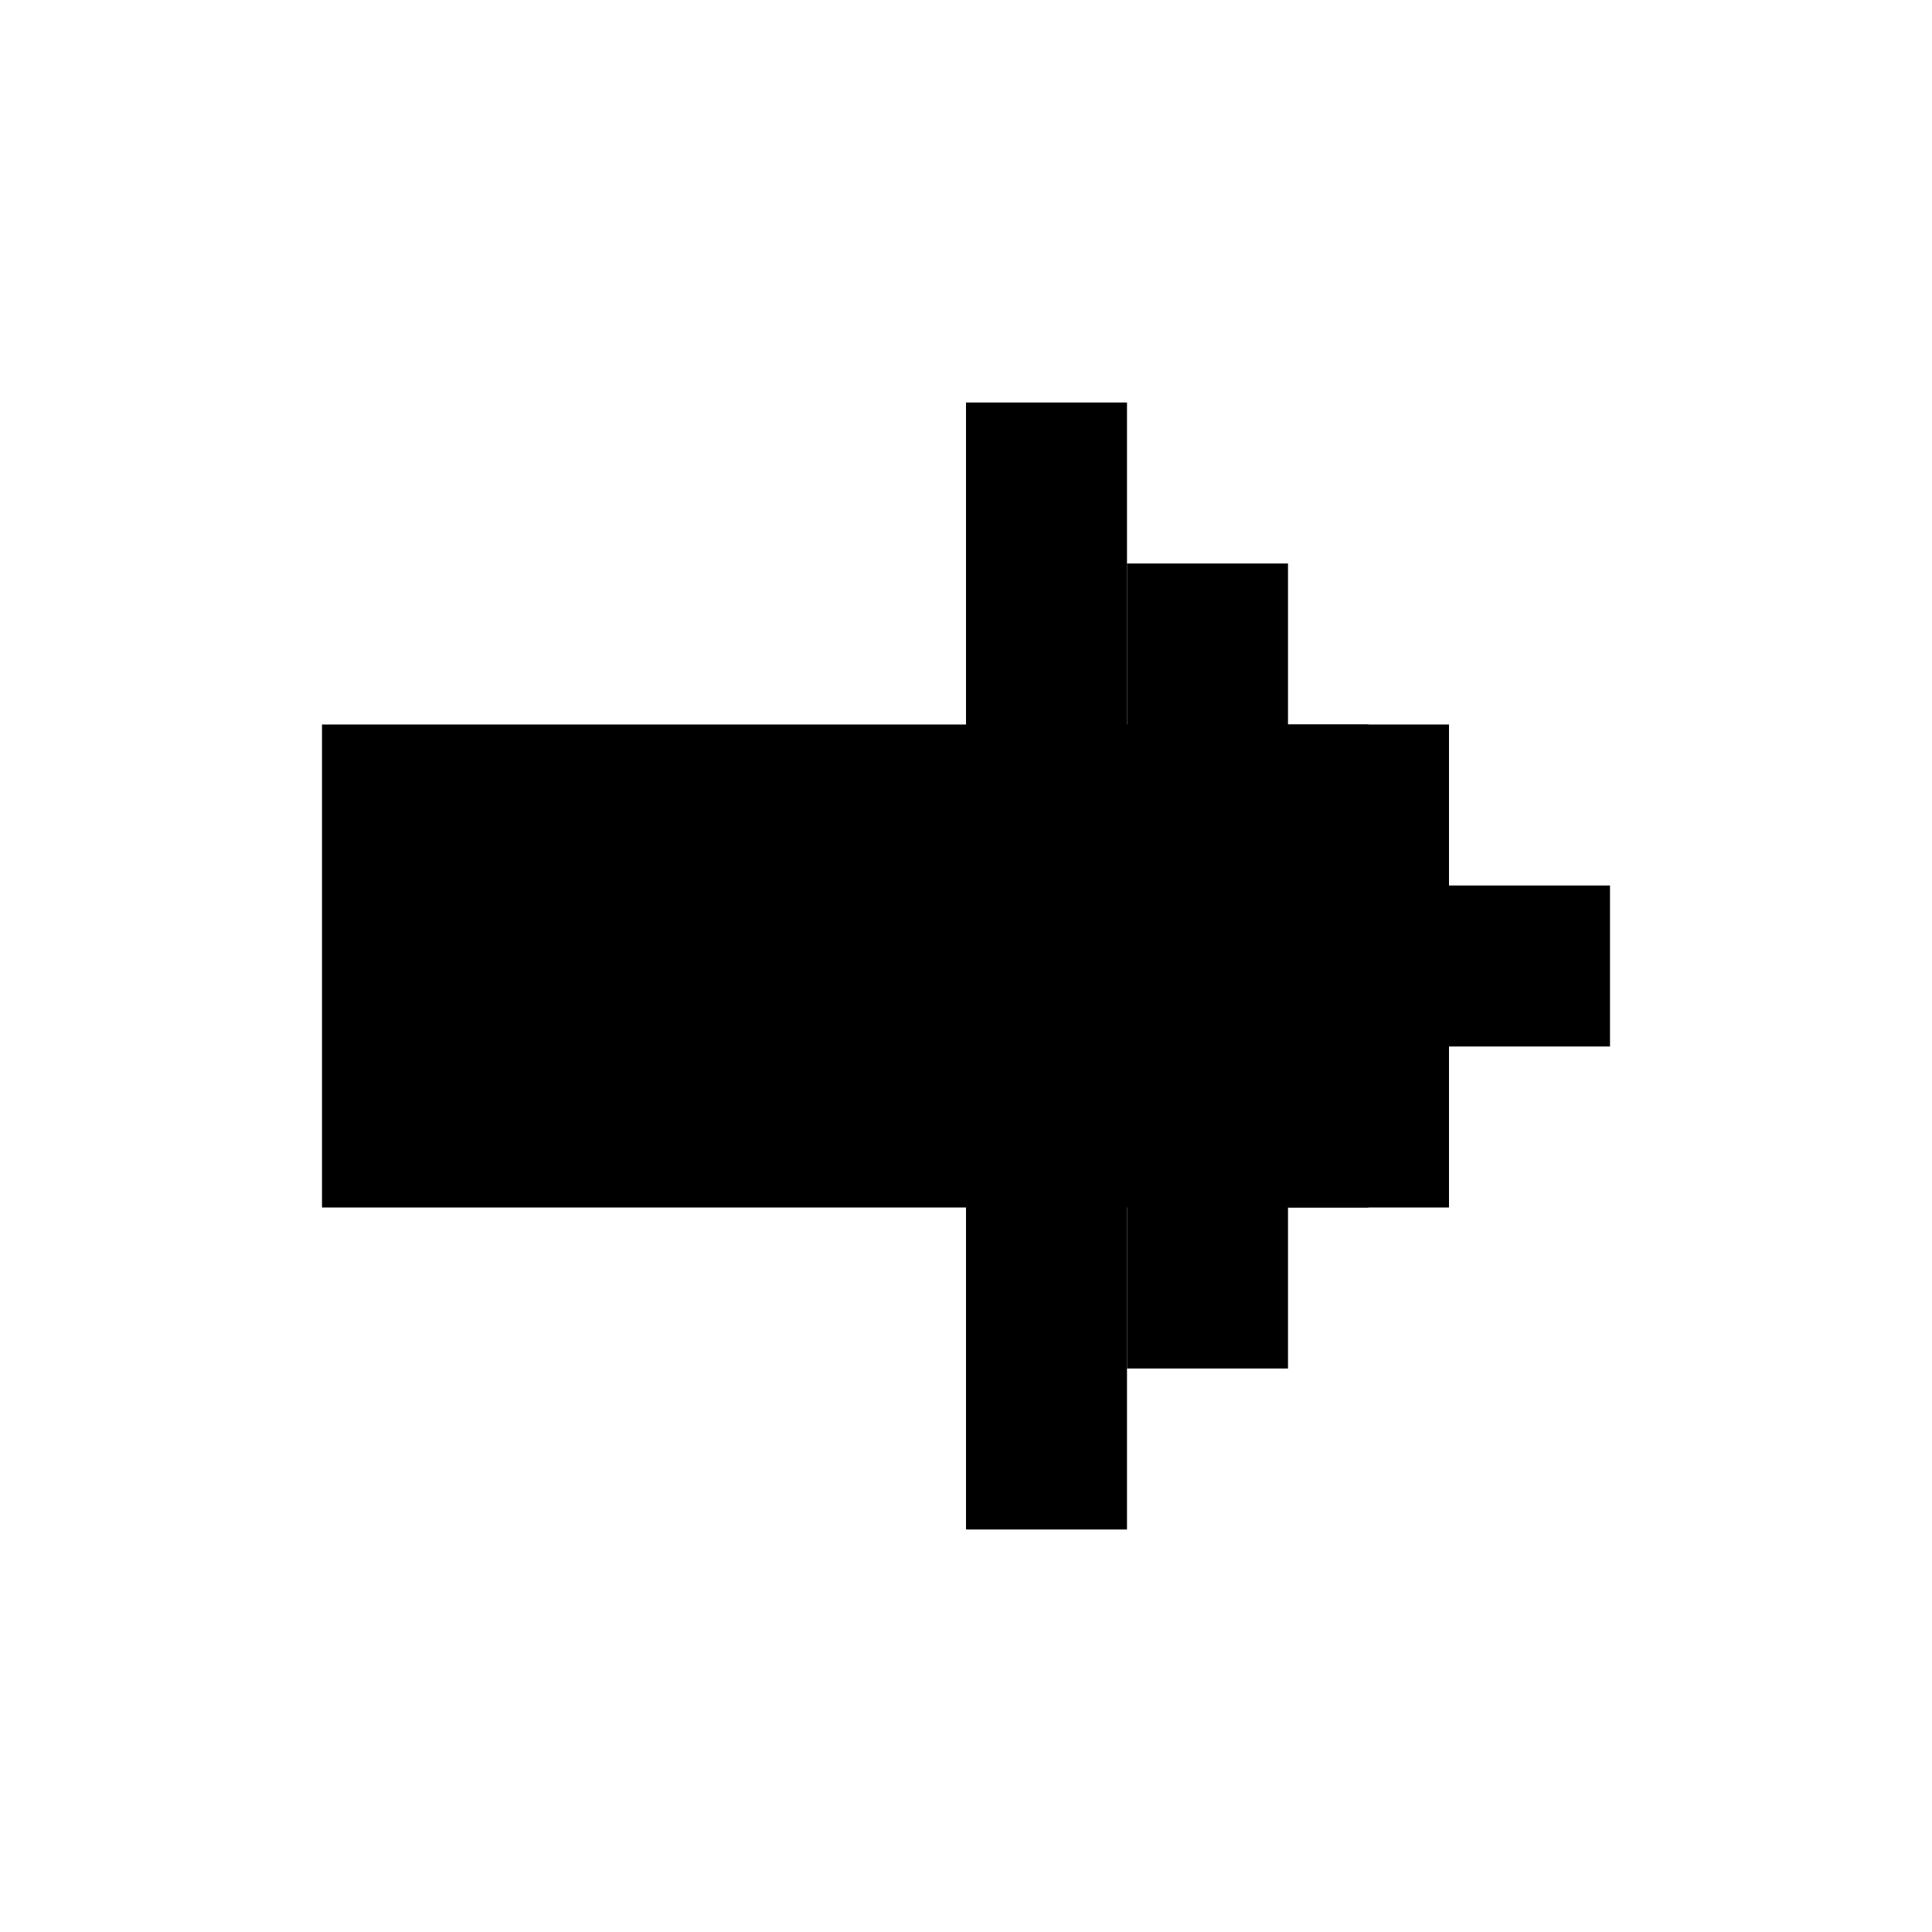 <svg width="24" height="24" viewBox="0 0 24 24" fill="none" xmlns="http://www.w3.org/2000/svg">
<rect x="18" y="11" width="2" height="2" fill="black"/>
<rect x="16" y="9" width="2" height="6" fill="black"/>
<rect x="14" y="7" width="2" height="10" fill="black"/>
<rect x="12" y="5" width="2" height="14" fill="black"/>
<rect width="13" height="6" transform="matrix(-1 0 0 1 17 9)" fill="black"/>
</svg>
